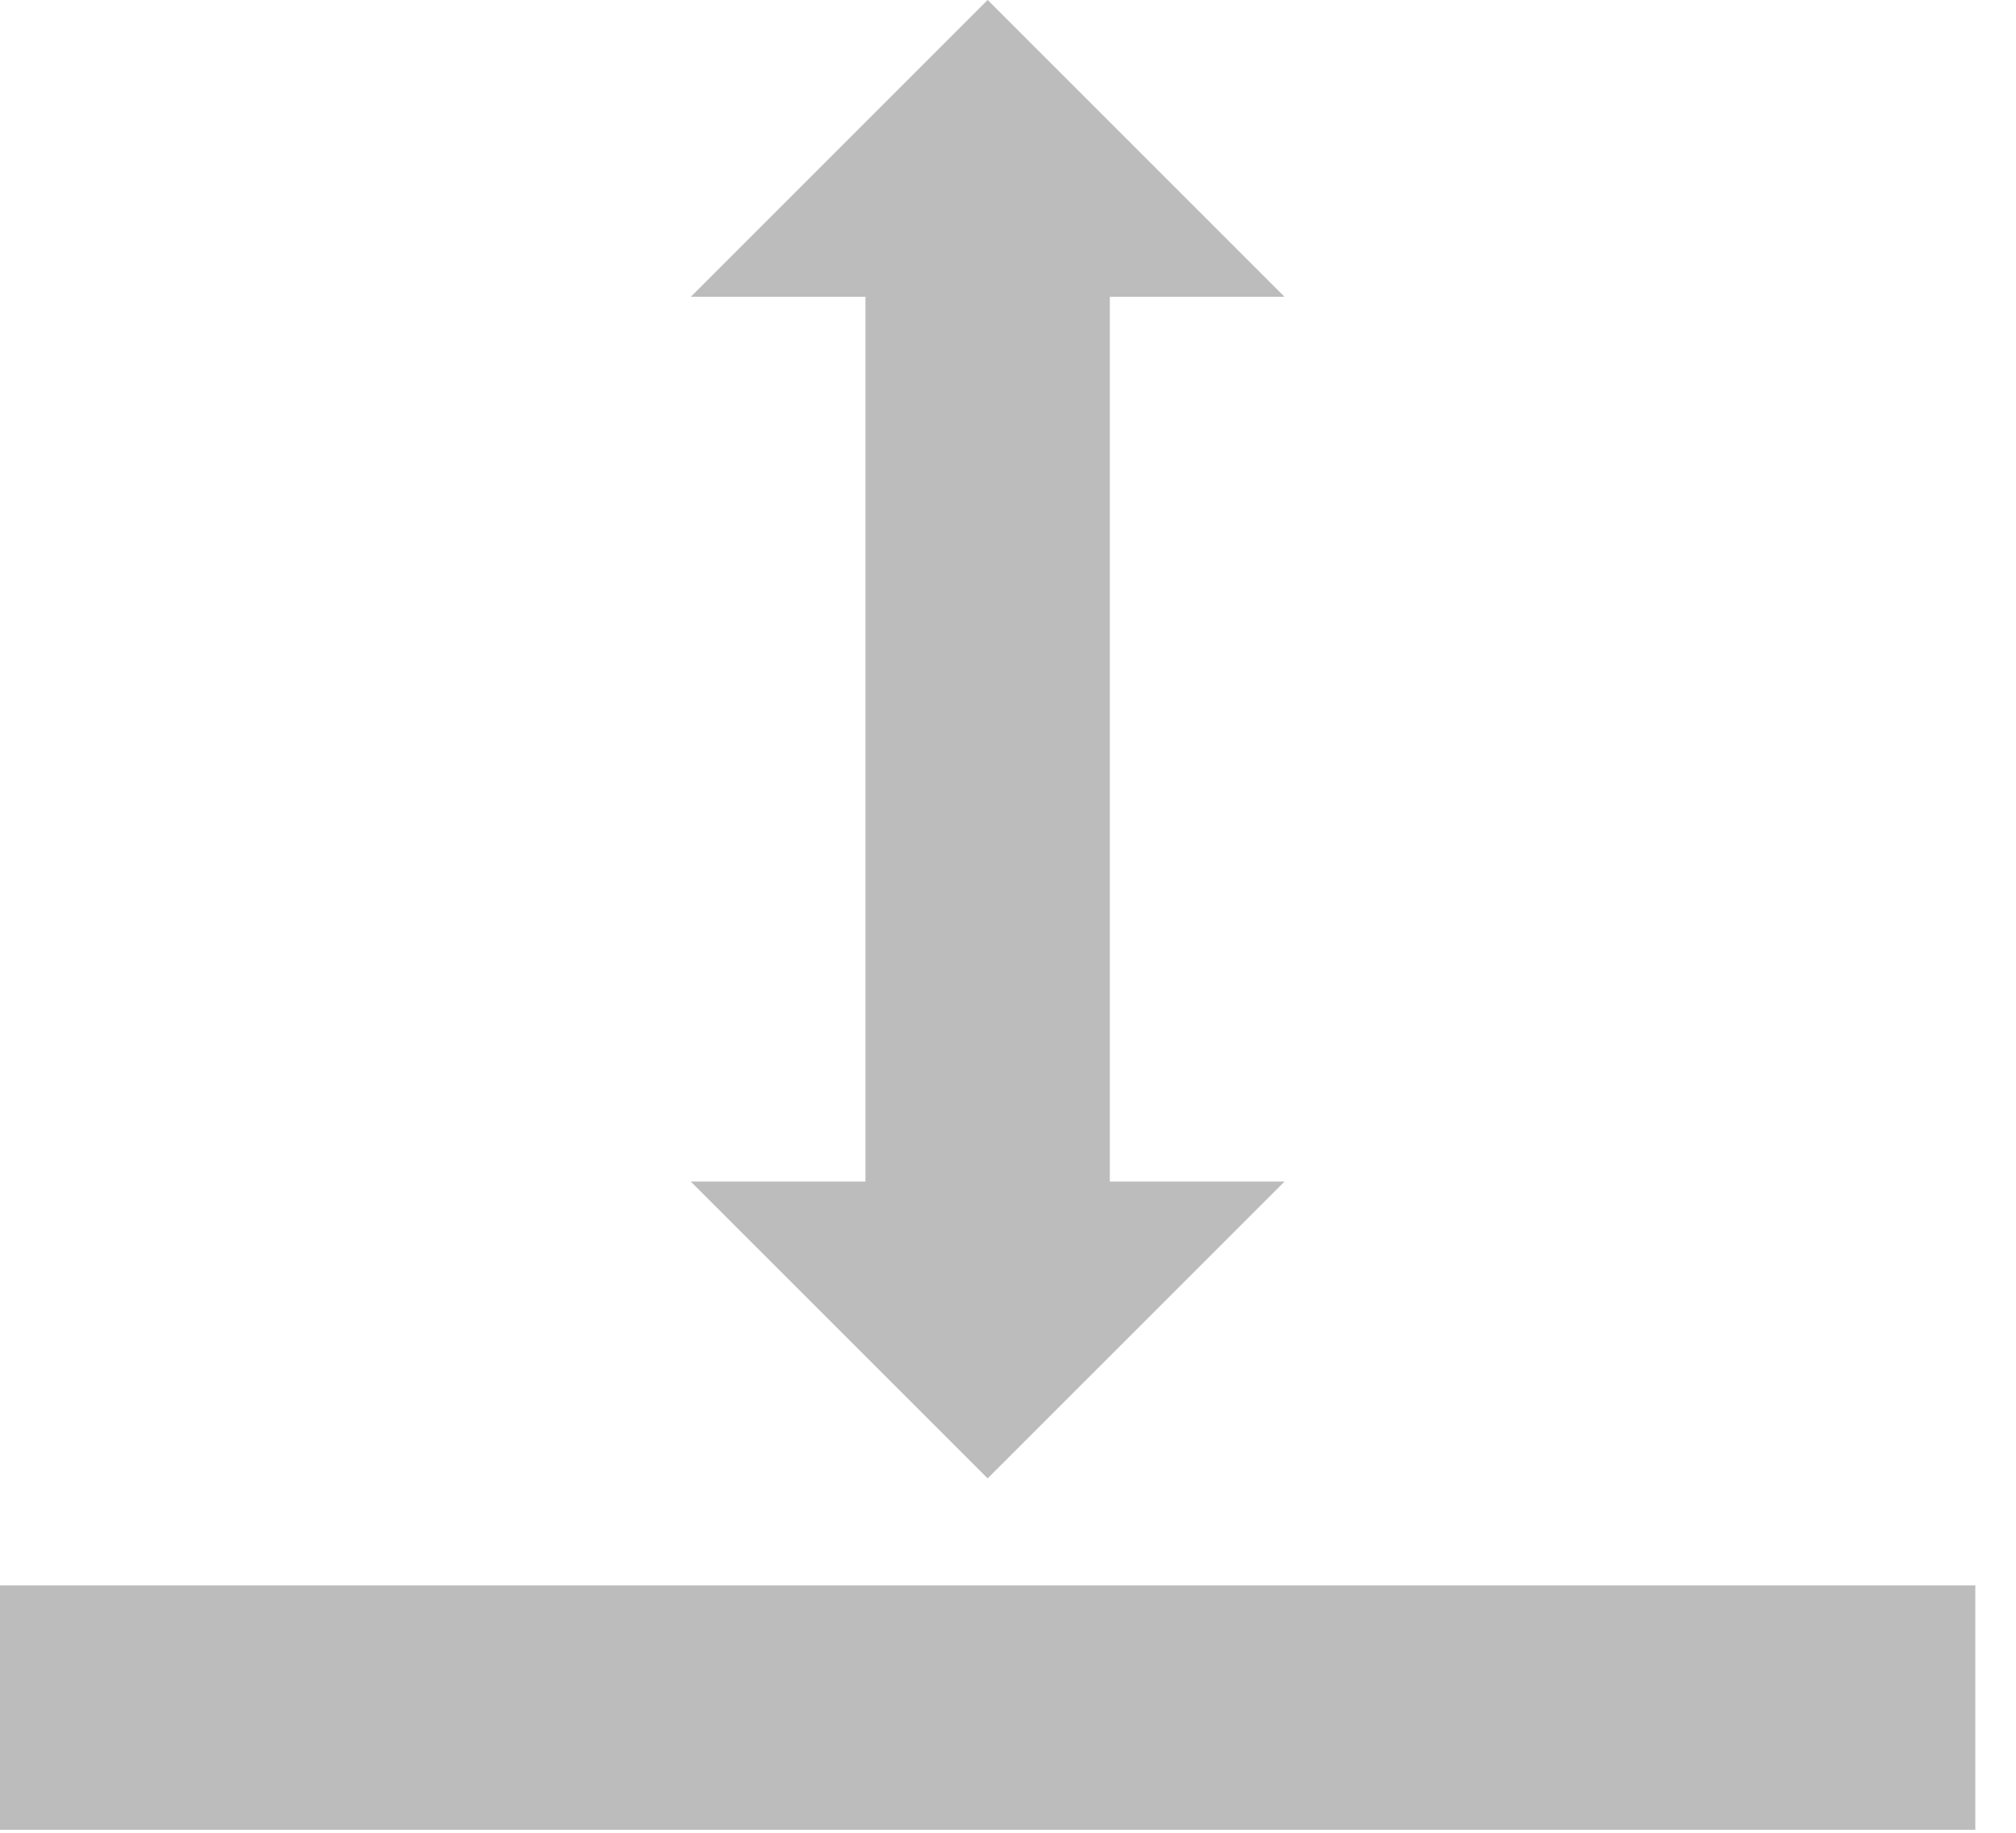 <?xml version="1.0" encoding="UTF-8"?>
<svg width="33px" height="30px" viewBox="0 0 33 30" version="1.1" xmlns="http://www.w3.org/2000/svg" xmlns:xlink="http://www.w3.org/1999/xlink">
    <!-- Generator: Sketch 48.2 (47327) - http://www.bohemiancoding.com/sketch -->
    <title>icon_getheight</title>
    <desc>Created with Sketch.</desc>
    <defs></defs>
    <g id="blocks" stroke="none" stroke-width="1" fill="none" fill-rule="evenodd" transform="translate(-228, -1980)" opacity="0.3">
        <g id="junior---func-[]-copy-21" transform="translate(210, 1965)" fill="#231F20">
            <g id="icon_getheight" transform="translate(18, 15)">
                <polygon id="Fill-1" points="0 29.951 32.334 29.951 32.334 25.951 0 25.951"></polygon>
                <polygon id="Fill-2" points="14.167 19.994 18.167 19.994 18.167 4.207 14.167 4.207"></polygon>
                <polygon id="Fill-3" points="16.166 0 11.308 4.858 21.027 4.858 16.168 0"></polygon>
                <polygon id="Fill-4" points="21.026 19.341 11.307 19.341 16.167 24.199"></polygon>
            </g>
        </g>
    </g>
</svg>